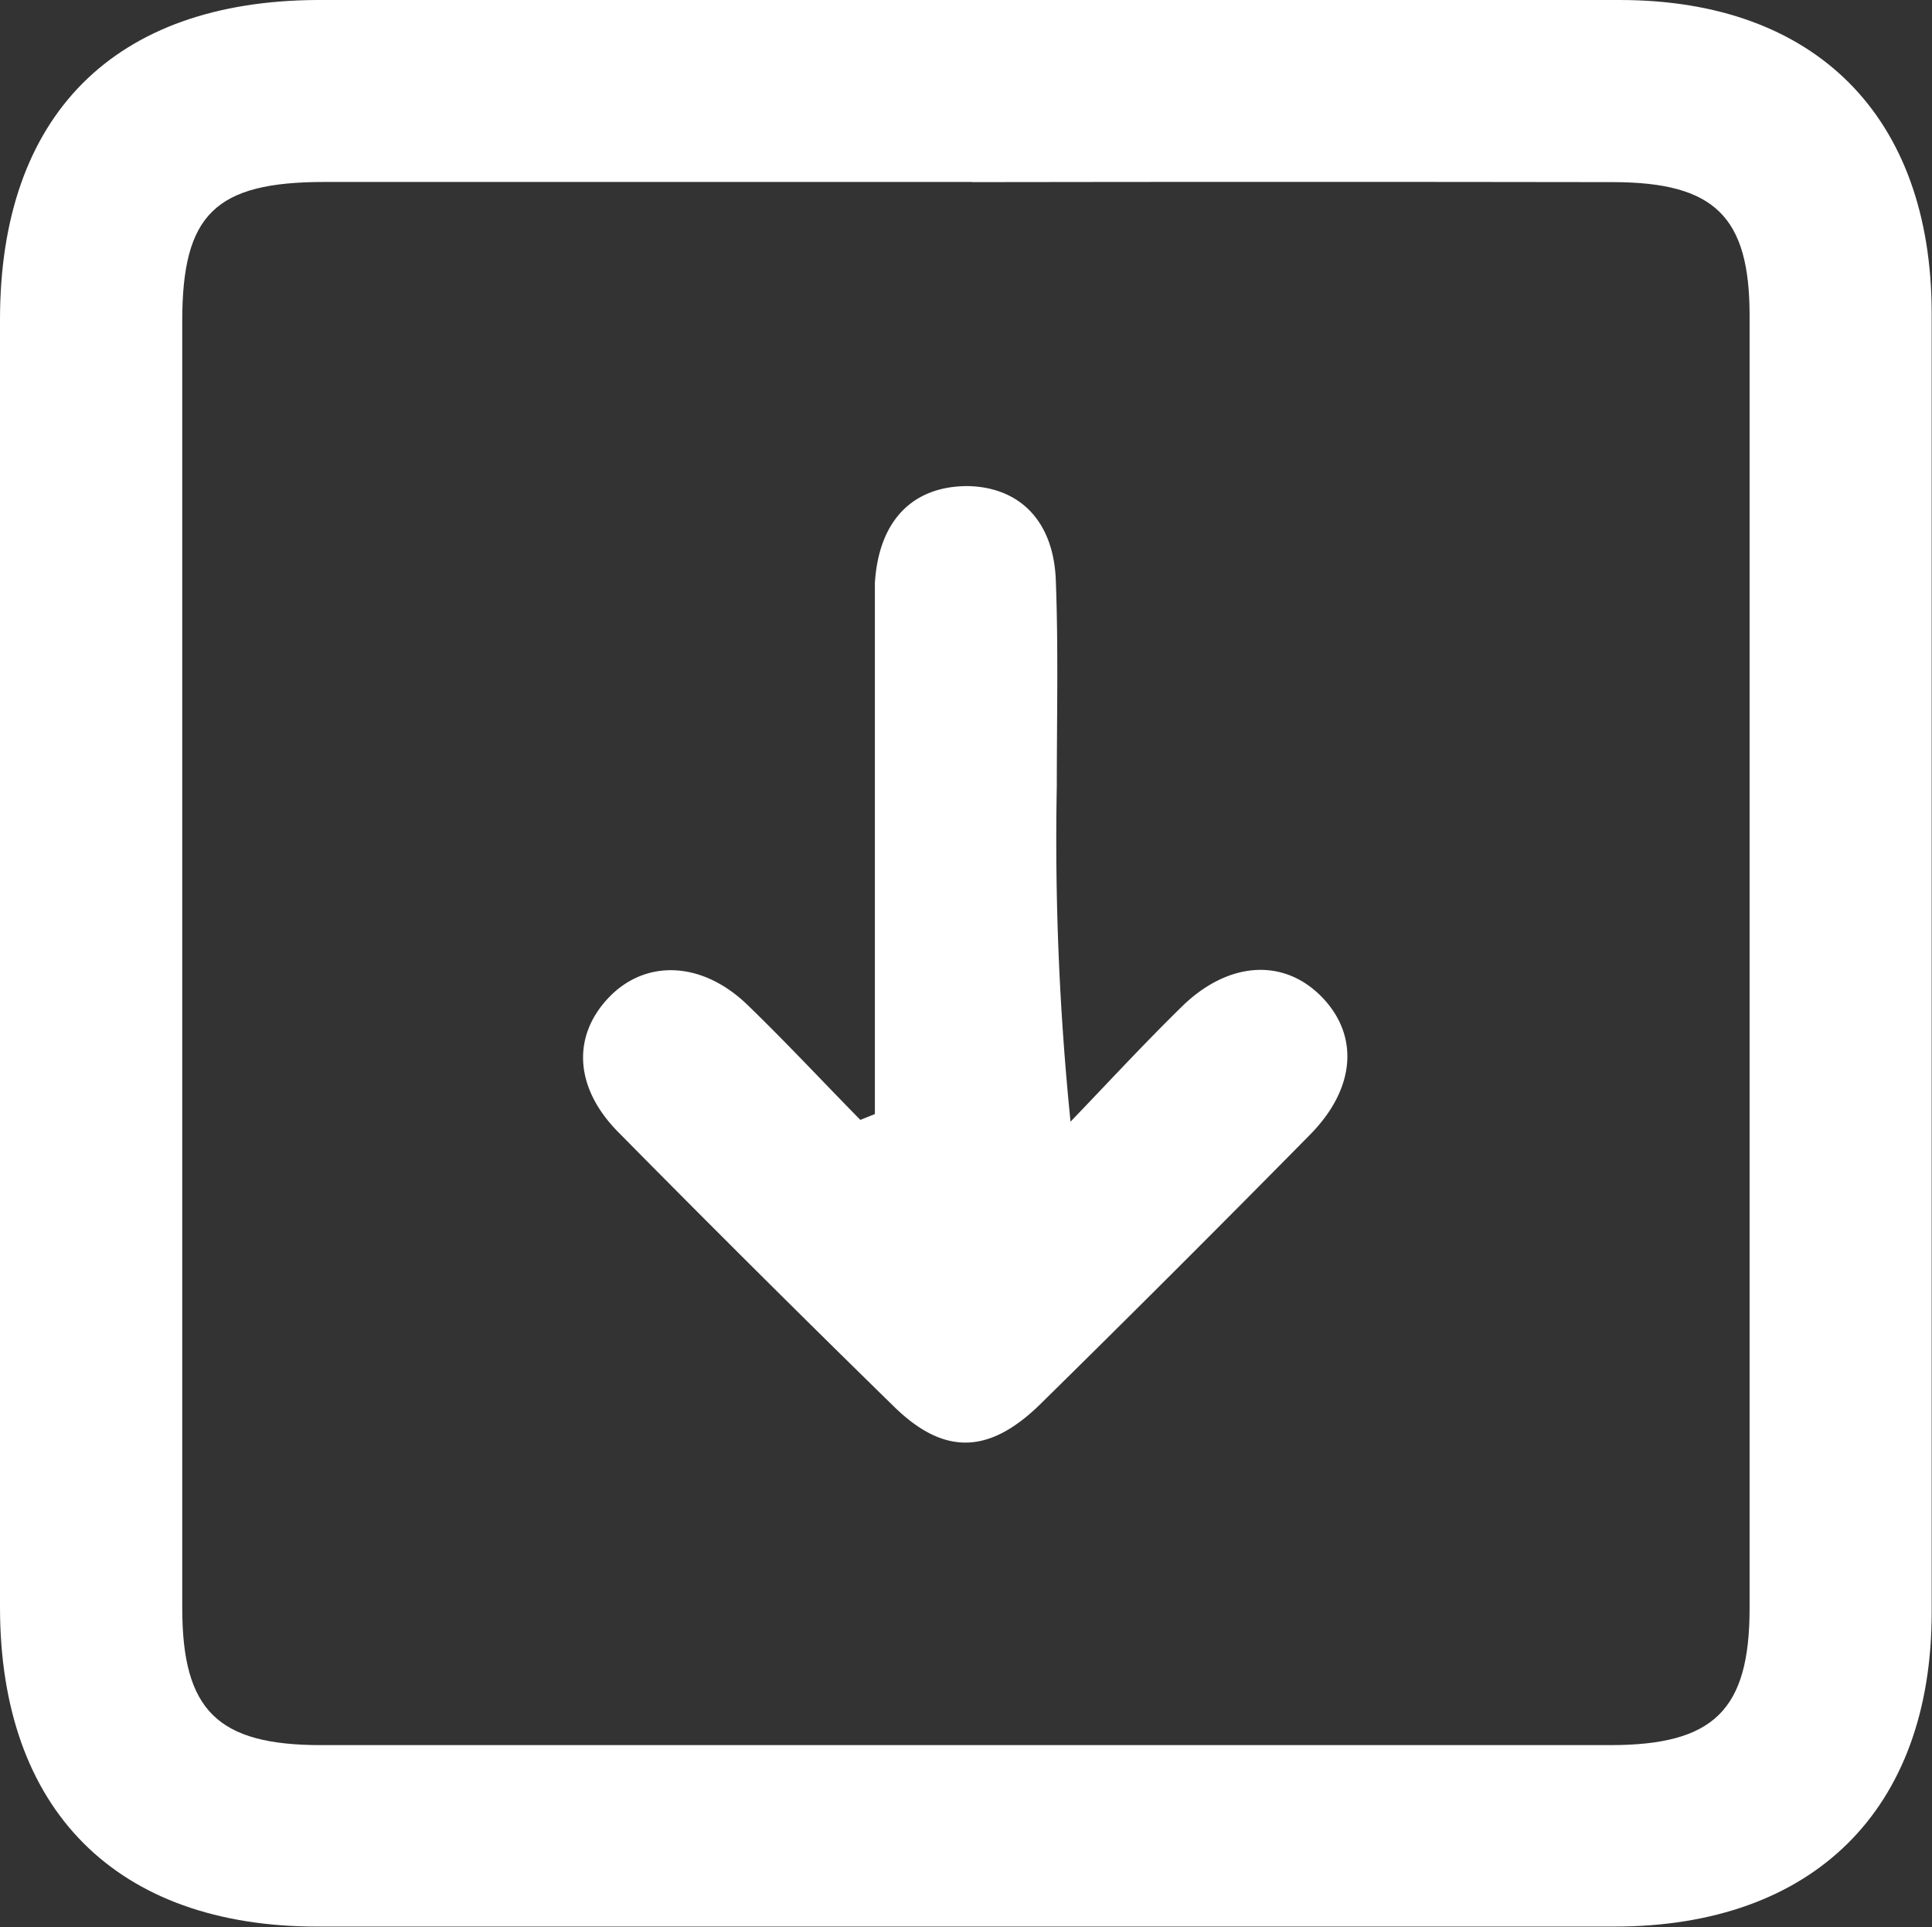 <svg xmlns="http://www.w3.org/2000/svg" viewBox="0 0 119.58 119.25"><rect x="0" y="0" width="119.58" height="119.25" fill="#333333" stroke="none"/><defs><style>.cls-1{fill:#fff;}</style></defs><g id="Layer_2"><g id="Layer_1-2"><path class="cls-1" d="M60.14,0c13.37,0,26.74,0,40.11,0,12.13,0,19.29,7.21,19.31,19.35q0,40.21,0,80.43c0,12.23-7.34,19.44-19.65,19.44q-40.11,0-80.22,0C7.2,119.24,0,112,0,99.46Q0,59.62,0,19.78C0,7.13,7.06.05,19.66,0,33.16,0,46.65,0,60.14,0Zm0,11.26H20.09c-6.77,0-8.81,2-8.81,8.6q0,39.81,0,79.64c0,6.35,2.19,8.49,8.59,8.49q39.9,0,79.8,0c6.4,0,8.62-2.16,8.62-8.47q0-40,0-80c0-6.12-2.17-8.23-8.41-8.25Q80,11.24,60.17,11.27Z"/><path class="cls-1" d="M54.15,68.94q0-14.55,0-29.12c0-1.25,0-2.5,0-3.74.24-3.88,2.35-6,5.74-6,3.22.06,5.33,2.16,5.46,5.85.16,4.24.06,8.48.06,12.72a172.88,172.88,0,0,0,.85,20.76c2.29-2.38,4.54-4.82,6.9-7.13,2.86-2.79,6.26-3,8.61-.63s2.18,5.67-.7,8.58q-8.28,8.4-16.69,16.67c-3.2,3.13-6,3.16-9.11.08q-8.57-8.38-17-16.92c-2.71-2.74-2.87-5.91-.62-8.3s5.75-2.33,8.6.41c2.39,2.31,4.66,4.75,7,7.13Z"/></g></g></svg>